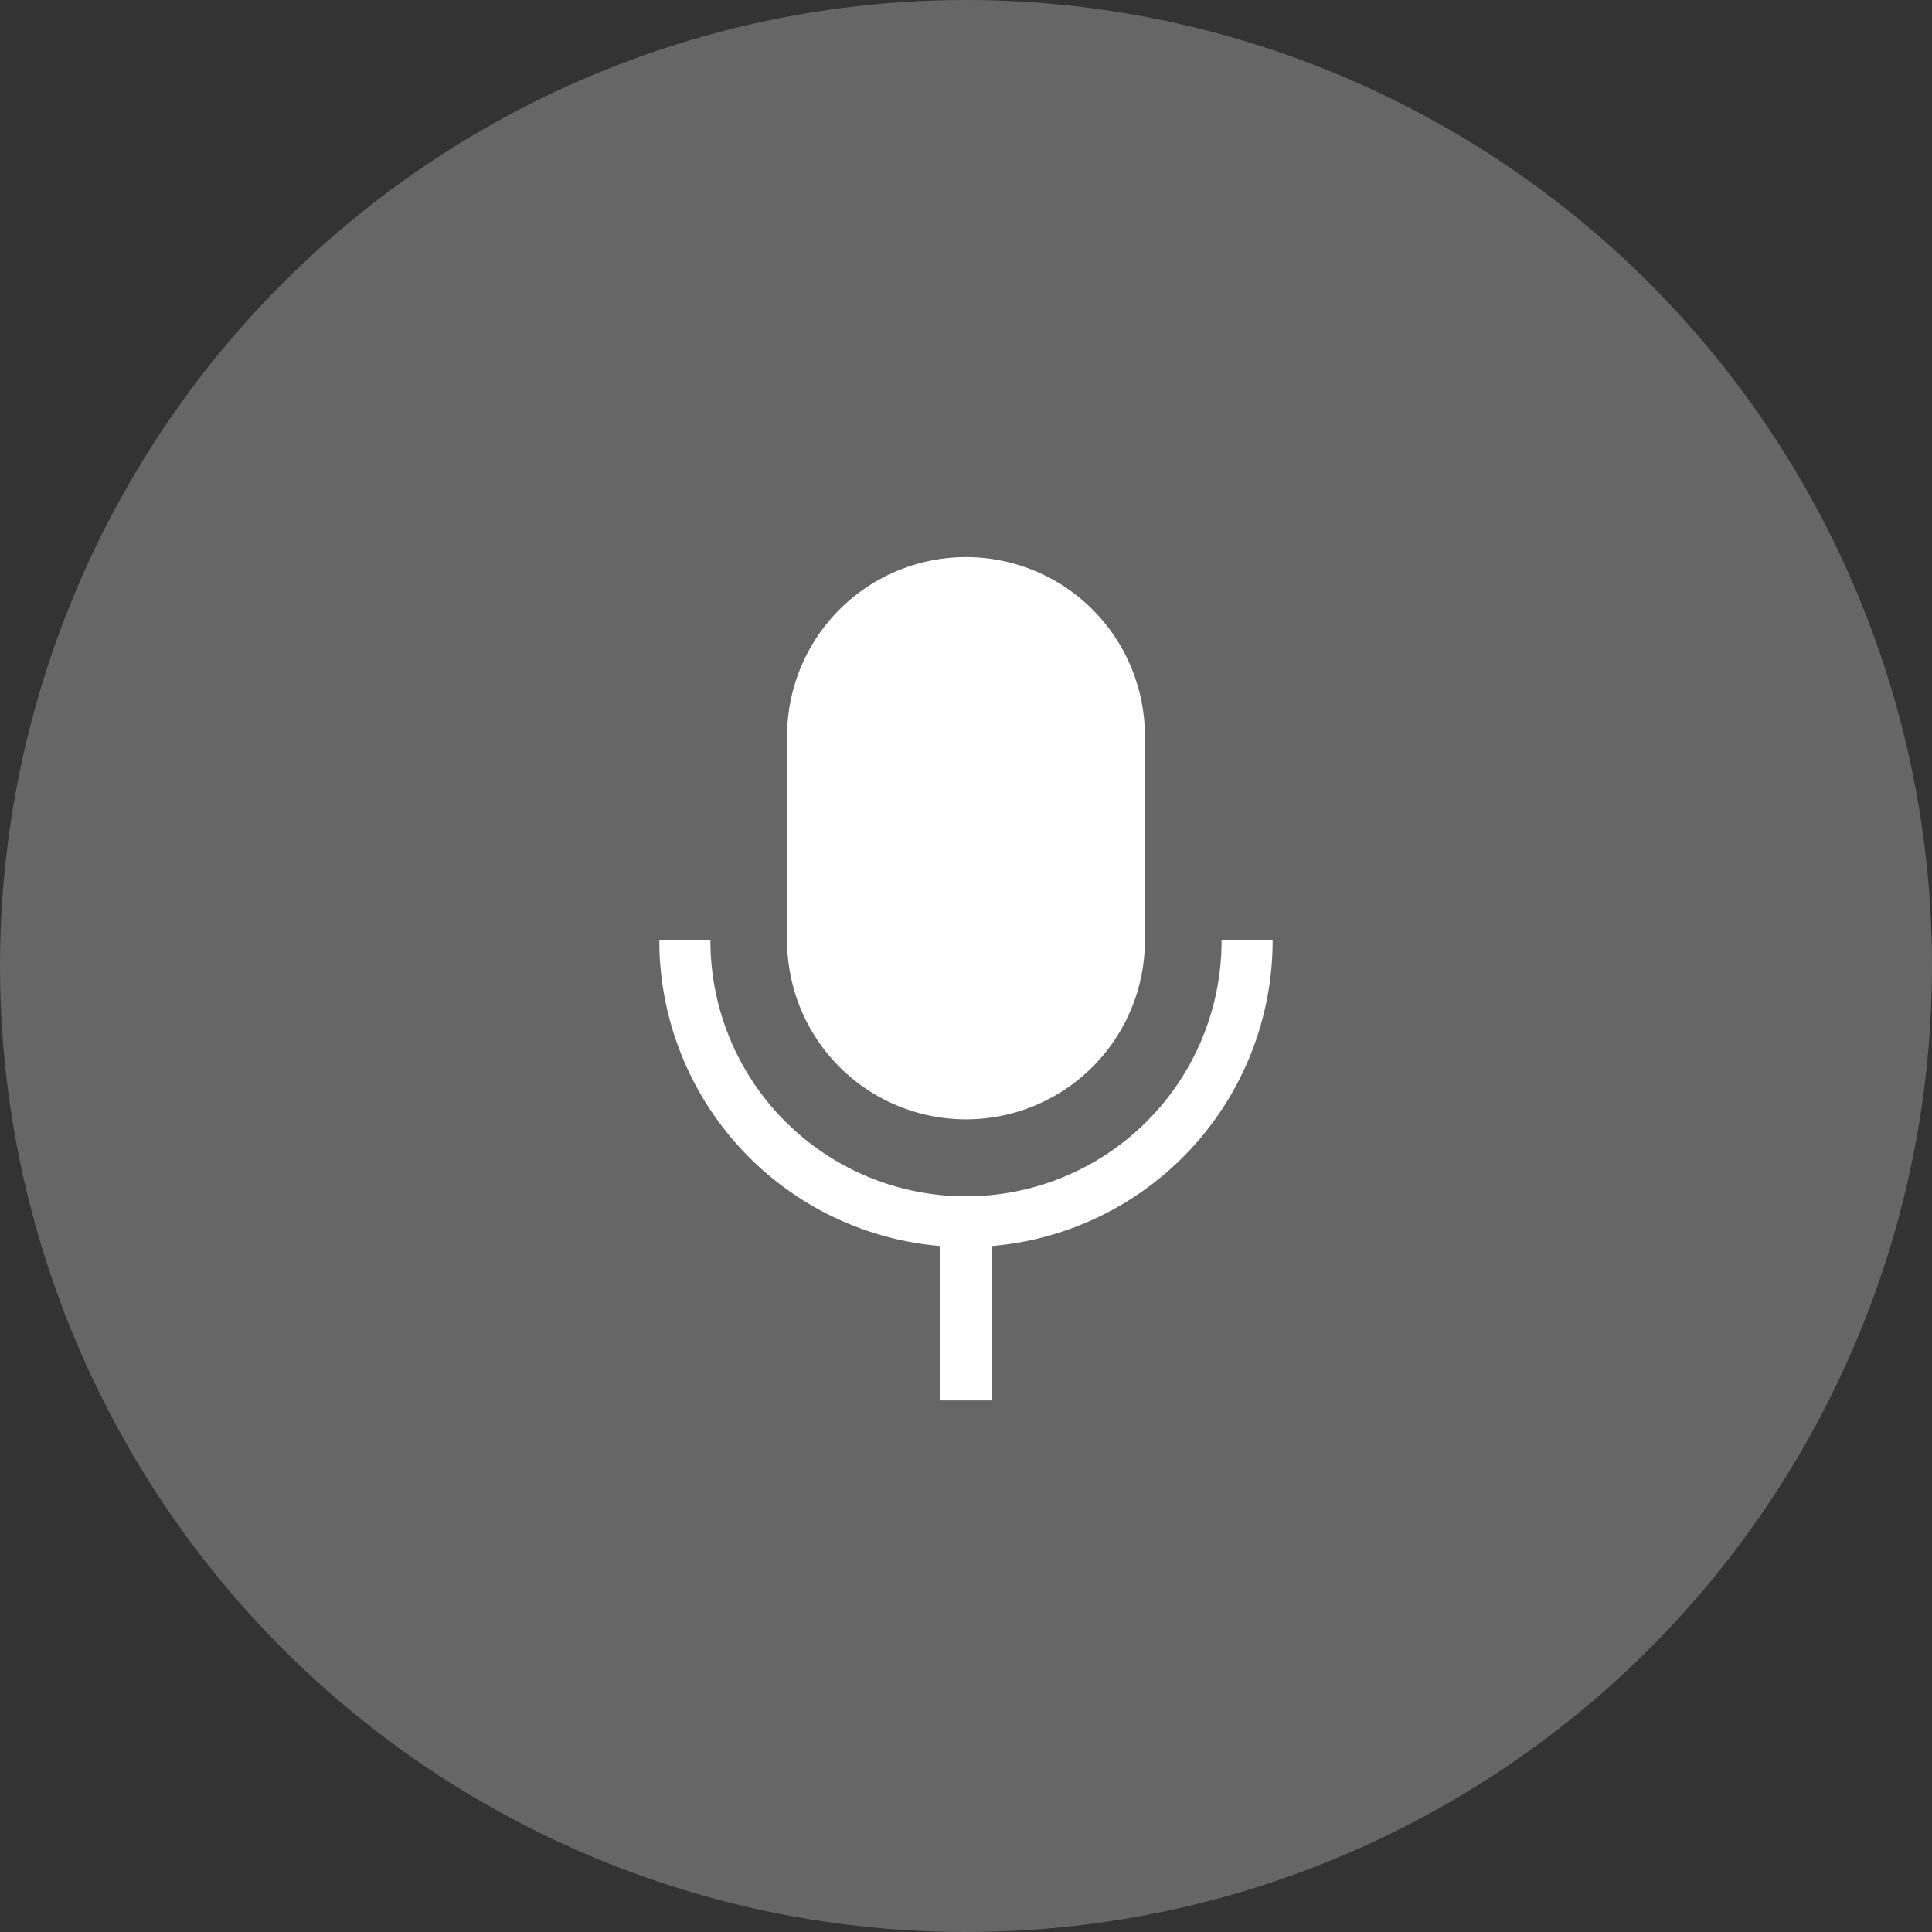 <svg xmlns="http://www.w3.org/2000/svg" width="42" height="42"><rect width="100%" height="100%" fill="#333333" stroke="none"/><g fill="#fff" fill-rule="evenodd"><circle cx="21" cy="21" r="21" fill-opacity=".25"/><path fill="none" d="M11 11h20v20H11z"/><path fill-rule="nonzero" d="M15.444 20.444a5.556 5.556 0 0 0 11.11.156l.002-.156h1.11a6.667 6.667 0 0 1-6.11 6.644v3.356h-1.112v-3.356a6.667 6.667 0 0 1-6.109-6.474l-.002-.17zM21 12.111A3.889 3.889 0 0 1 24.889 16v4.444a3.889 3.889 0 0 1-7.778 0V16A3.889 3.889 0 0 1 21 12.111z"/></g></svg>